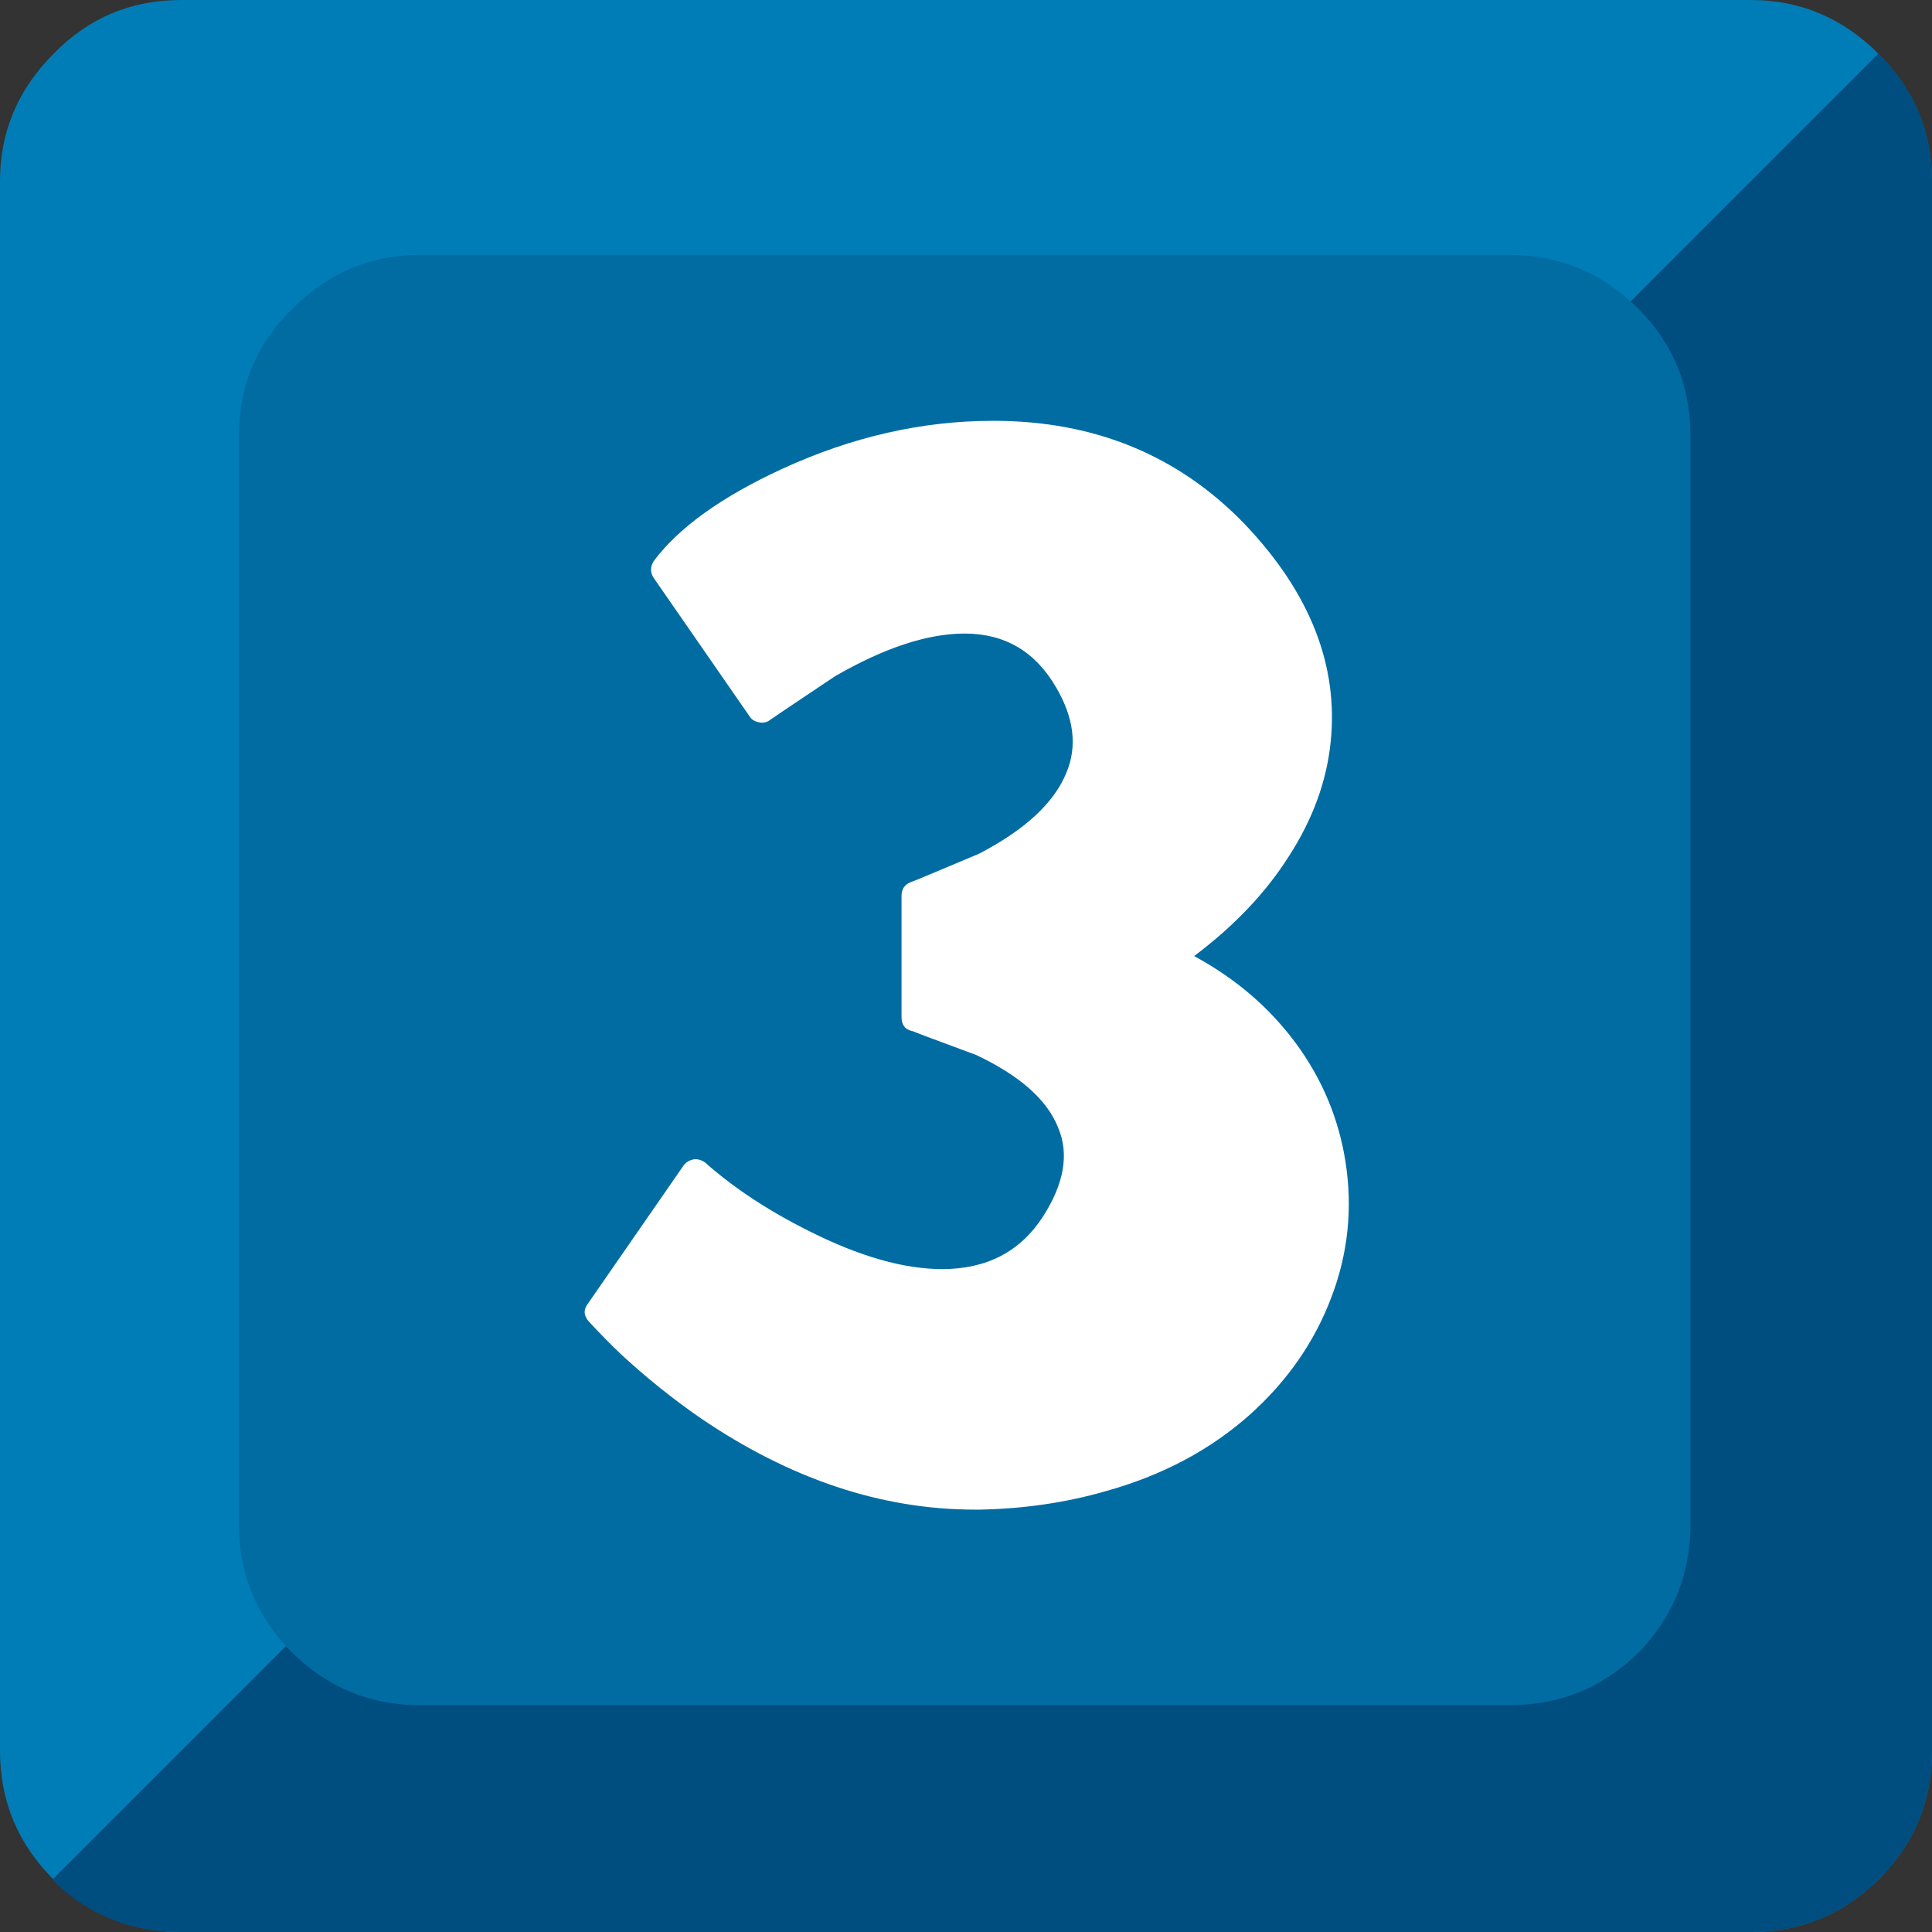 <svg xmlns="http://www.w3.org/2000/svg" xmlns:xlink="http://www.w3.org/1999/xlink" preserveAspectRatio="none" viewBox="0 0 72 72"><rect x="0" y="0" width="72" height="72" fill="#333333" stroke="none"/><defs><path fill="#007DB6" d="M72 6.75Q72 4 70 2t-4.75-2H6.75Q3.95 0 2 2 0 4 0 6.75v58.5q0 2.8 2 4.8Q3.95 72 6.75 72h58.5Q68 72 70 70.05q2-2 2-4.8V6.75z" id="a"/><path fill="#004D80" d="M72 6.75q0-2.8-2-4.75L1.95 70.05Q3.9 72 6.75 72h58.5Q68 72 70 70.05q2-2 2-4.8V6.75z" id="b"/><path fill="#006CA2" d="M63 16.25q0-2.8-1.95-4.75-2-2-4.8-2h-40.6q-2.75 0-4.75 2-2 1.95-2 4.75V56.8q0 2.8 2 4.8 2 1.95 4.75 1.95h40.6q2.8 0 4.8-1.95 1.95-2 1.95-4.8V16.25z" id="c"/><path fill="#FFFFFF" d="M89.6 45.2q.9-8.5-6.3-16.1-7.35-7.65-18.55-7.65-7.85 0-15.55 3.55-6.7 3.1-9.45 6.8-.4.65 0 1.25l7.05 10.2q.2.35.7.45.5.1.85-.2.05-.05 4.75-3.2 5.45-3.15 9.55-3.15 4.45 0 6.75 4 1.95 3.35.75 6.25-1.35 3.35-6.45 6-4.85 2.05-4.9 2.05-.8.25-.8 1.05v8.95q0 .9.85 1.05.05.05 4.65 1.75 4.85 2.3 6.05 5.4 1.2 2.9-1.15 6.55-2.5 3.85-7.4 3.85-4.25 0-9.8-2.8-4.5-2.25-7.65-5.05-.4-.3-.85-.25-.5.1-.75.45L34.9 86.6q-.5.65.05 1.3 1.2 1.3 2.35 2.4 2.8 2.6 5.9 4.75 9.9 6.75 20.2 6.75h.4q4.85-.1 9.2-1.35 6.3-1.75 10.7-5.7 4.1-3.7 5.95-8.6 1.85-4.85 1.05-10-.75-4.8-3.65-8.75t-7.5-6.45q4.45-3.35 7-7.4 2.6-4.05 3.05-8.35z" id="d"/></defs><use xlink:href="#a"/><use xlink:href="#b"/><use xlink:href="#c"/><g transform="matrix(.506 0 0 .505 4.25 4.85)"><use xlink:href="#d"/></g></svg>